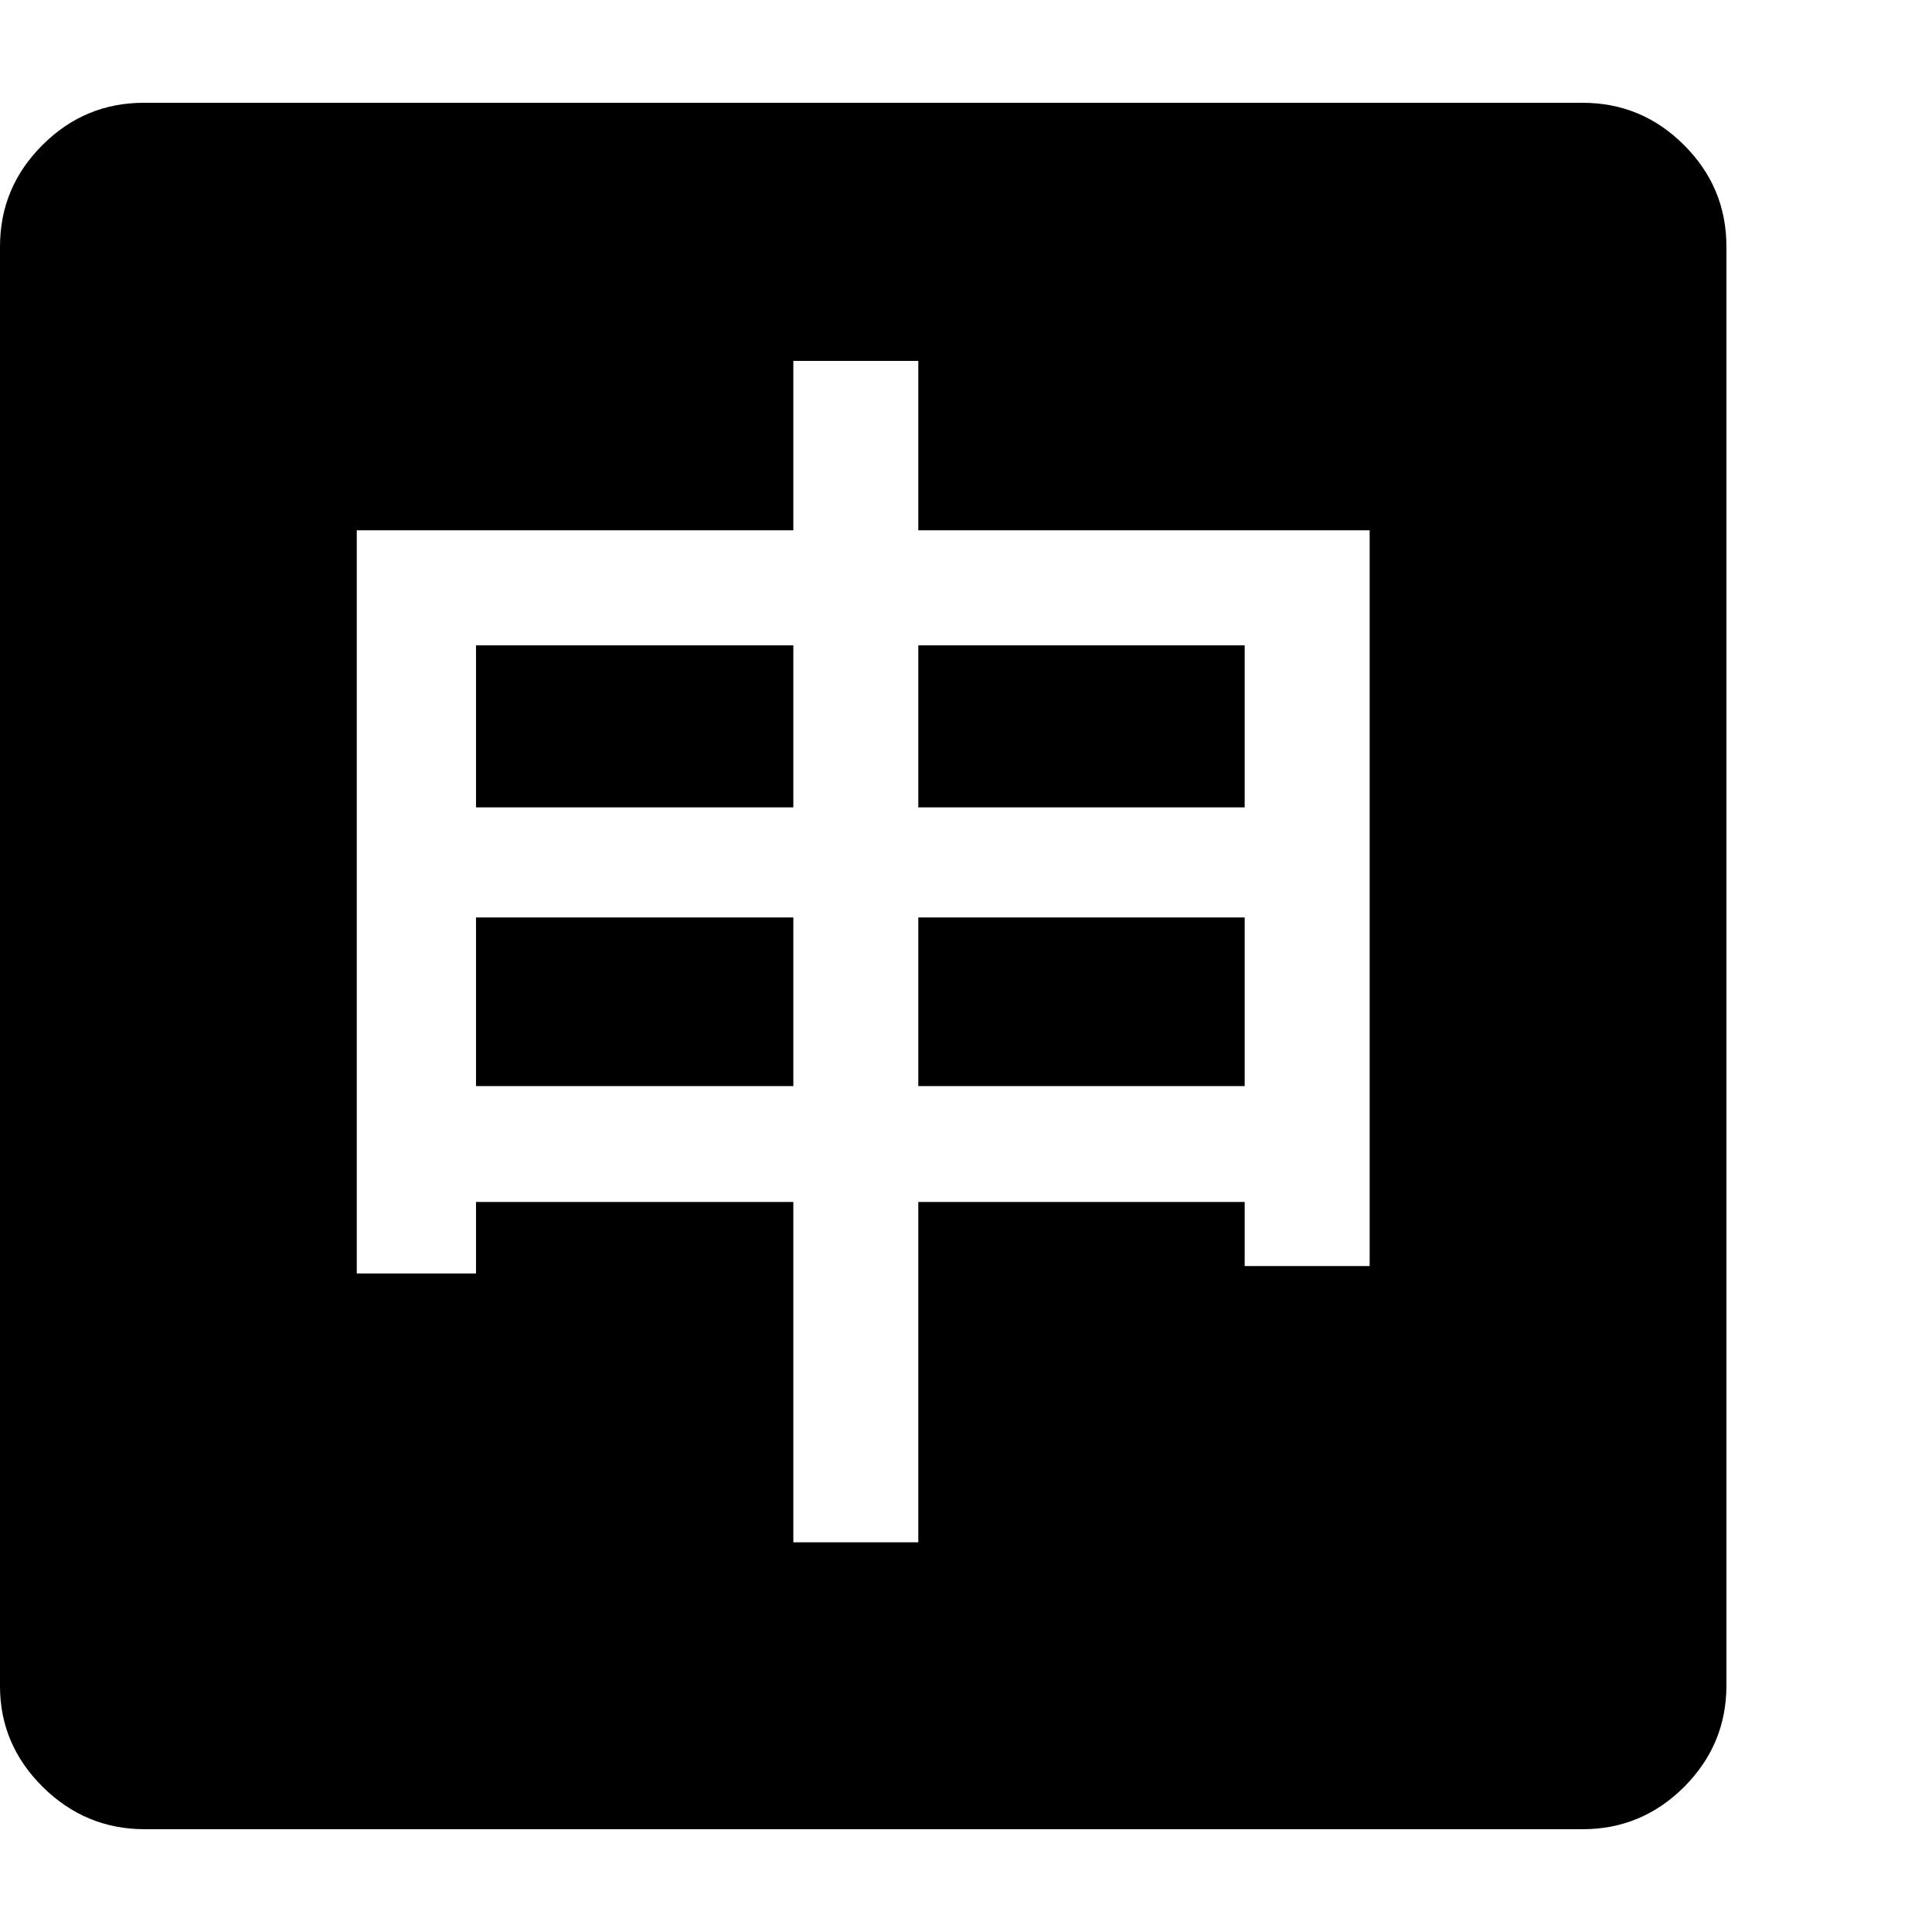<svg version="1.1" xmlns="http://www.w3.org/2000/svg" width="256" height="256" viewBox="0 0 36.719 32.812">
  <defs>
    <style type="text/css" id="current-color-scheme">.ColorScheme-Text { color:#000000; }</style>
  </defs><path class="ColorScheme-Text" fill="currentColor" d="M15.078 27.359 L17.453 27.359 L17.453 20.891 L23.656 20.891 L23.656 22.109 L26.031 22.109 L26.031 8.125 L17.453 8.125 L17.453 4.906 L15.078 4.906 L15.078 8.125 L6.781 8.125 L6.781 22.25 L9.047 22.25 L9.047 20.891 L15.078 20.891 Z M9.047 18.688 L9.047 15.484 L15.078 15.484 L15.078 18.688 Z M9.047 13.391 L9.047 10.312 L15.078 10.312 L15.078 13.391 Z M17.453 18.688 L17.453 15.484 L23.656 15.484 L23.656 18.688 Z M17.453 13.391 L17.453 10.312 L23.656 10.312 L23.656 13.391 Z M2.75 32.812 C2 32.812 1.354 32.544 0.812 32.008 C0.271 31.471 0 30.833 0 30.094 L0 2.734 C0 1.984 0.268 1.341 0.805 0.805 C1.341 0.268 1.984 -0 2.734 -0 L30.078 -0 C30.828 -0 31.471 0.268 32.008 0.805 C32.544 1.341 32.812 1.984 32.812 2.734 L32.812 30.078 C32.812 30.828 32.544 31.471 32.008 32.008 C31.471 32.544 30.828 32.812 30.078 32.812 Z M36.719 27.344" /></svg>
